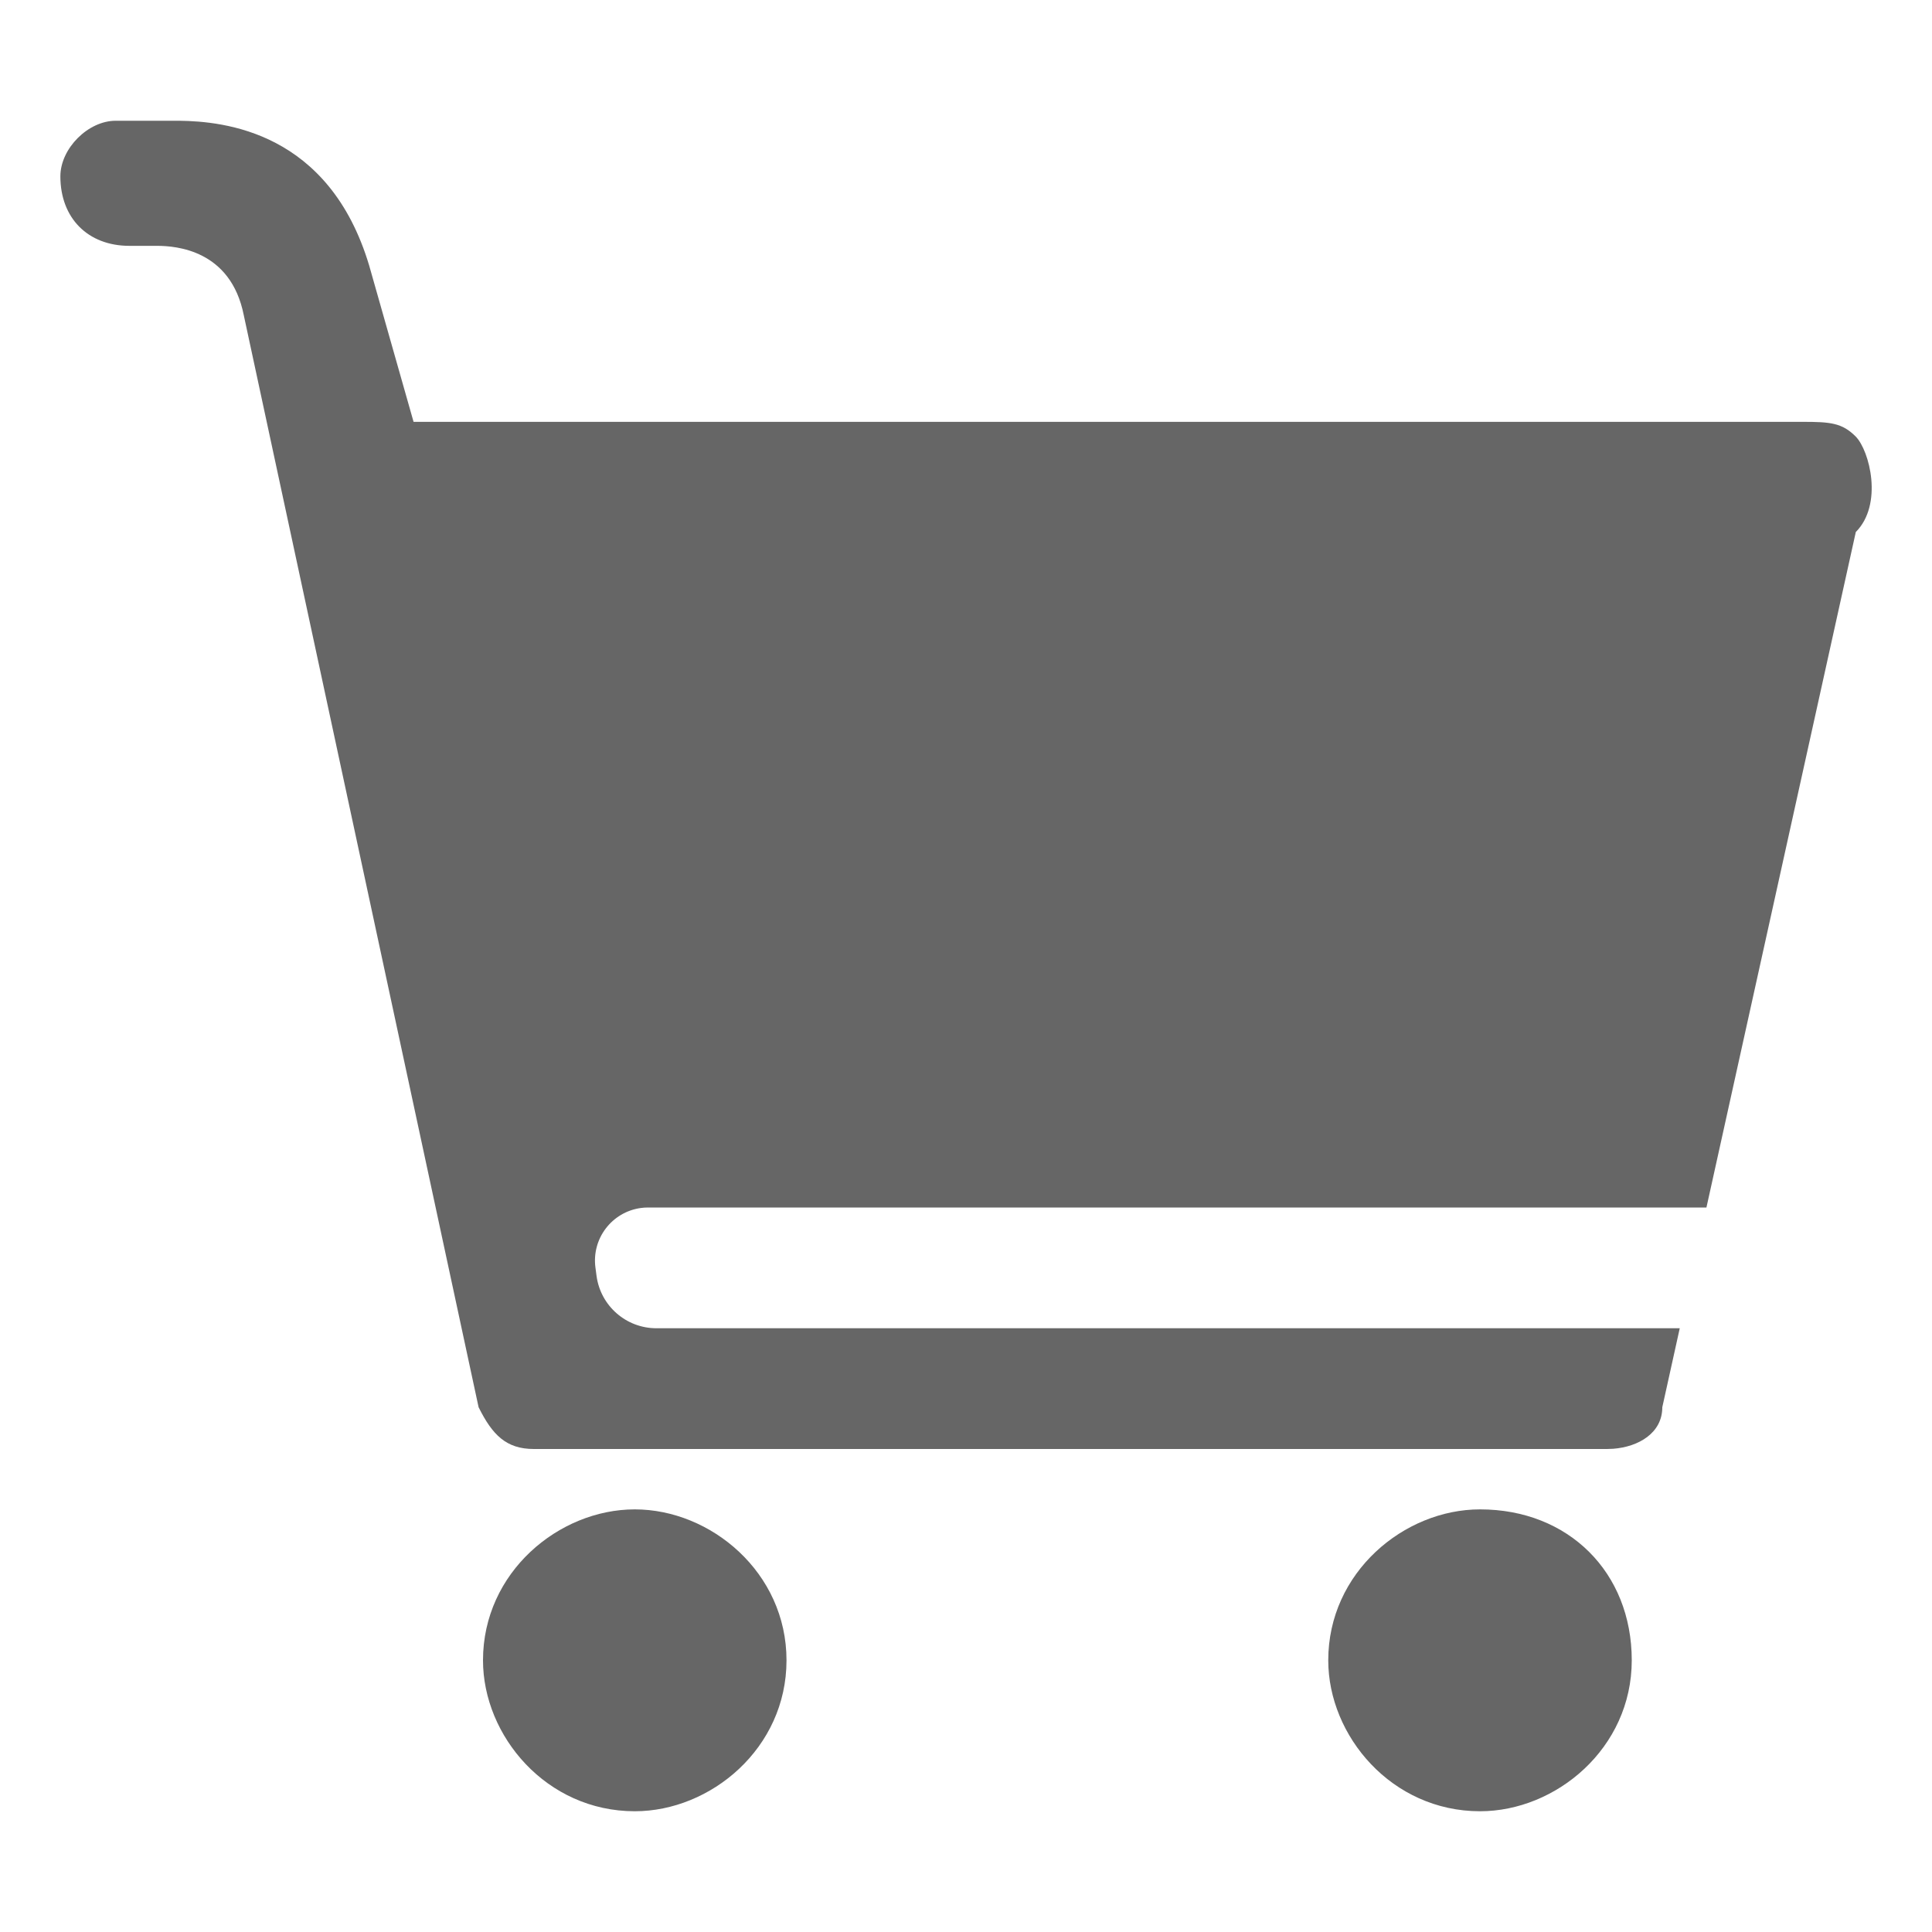 <!--?xml version="1.0" encoding="UTF-8"?-->
<svg width="32px" height="32px" viewBox="0 0 32 32" version="1.1" xmlns="http://www.w3.org/2000/svg" xmlns:xlink="http://www.w3.org/1999/xlink">
    <title>1821.采购商城</title>
    <g id="1821.采购商城" stroke="none" stroke-width="1" fill="none" fill-rule="evenodd">
        <path d="M2.969,2 C3.708,2.009 5.45,2.177 6.115,4.399 L6.85,6.987 L29.855,6.987 C30.315,6.987 30.511,7.003 30.738,7.232 C30.966,7.466 31.194,8.353 30.738,8.812 L28.264,20 L10.735,20 C10.715,20 10.694,20.001 10.674,20.002 L10.615,20.008 C10.133,20.074 9.796,20.518 9.863,21 L9.881,21.136 C9.949,21.631 10.372,22 10.872,22 L27.822,22 L27.533,23.308 C27.533,23.735 27.141,23.963 26.722,23.996 L26.617,24 L8.843,24 C8.383,24 8.155,23.766 7.927,23.308 L4.038,5.222 C3.822,4.132 2.904,4.075 2.615,4.072 L2.144,4.072 C1.456,4.072 1,3.613 1,2.921 C1,2.458 1.46,2 1.916,2 L2.969,2 Z M24.514,25 C23.257,25 22,26.042 22,27.5 C22,28.75 23.048,30 24.514,30 C25.771,30 27.027,28.958 27.027,27.5 C27.027,26.042 25.979,25 24.514,25 Z M10.514,25 C9.257,25 8,26.042 8,27.5 C8,28.75 9.048,30 10.514,30 C11.771,30 13.027,28.958 13.027,27.5 C13.027,26.042 11.771,25 10.514,25 Z" id="形状结合" fill="#666666" fill-rule="nonzero"></path>
    </g>
</svg>